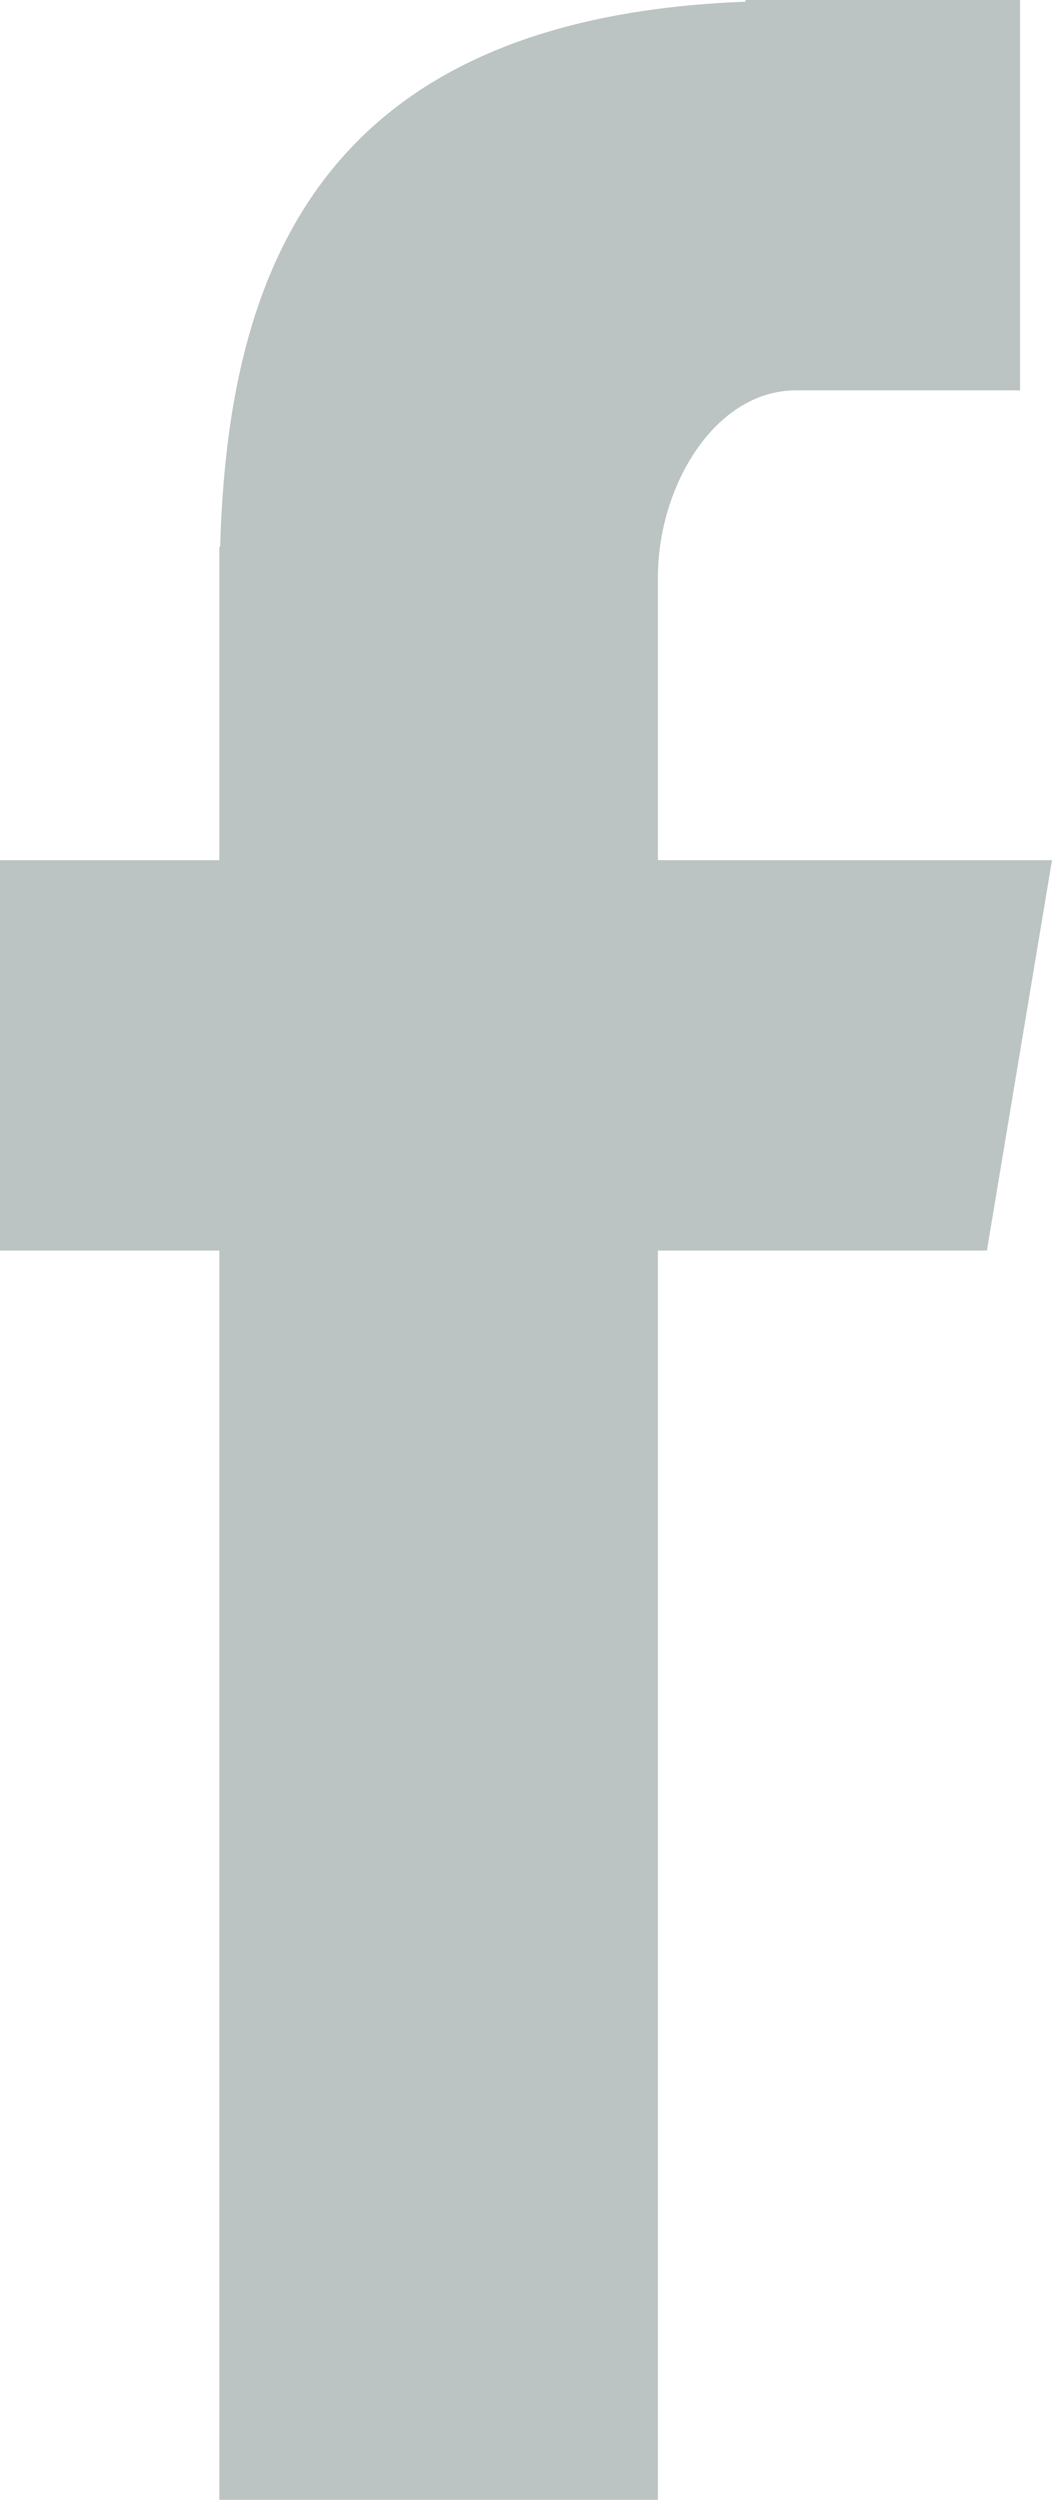 <?xml version="1.0" encoding="utf-8"?>
<svg width="8px" height="19px" viewBox="0 0 8 19" version="1.1" xmlns:xlink="http://www.w3.org/1999/xlink" xmlns="http://www.w3.org/2000/svg">
  <desc>Created with Lunacy</desc>
  <path d="M1.668 19L5.003 19L5.003 9.505L7.505 9.505L8 6.538L5.003 6.538L5.003 4.388C5.003 3.695 5.436 2.967 6.054 2.967L7.757 2.967L7.757 0L5.669 0L5.669 0.013C2.404 0.136 1.733 2.097 1.674 4.156L1.668 4.156L1.668 6.538L0 6.538L0 9.505L1.668 9.505L1.668 19Z" id="Fill-4" fill="#BBC3C3" stroke="none" />
</svg>